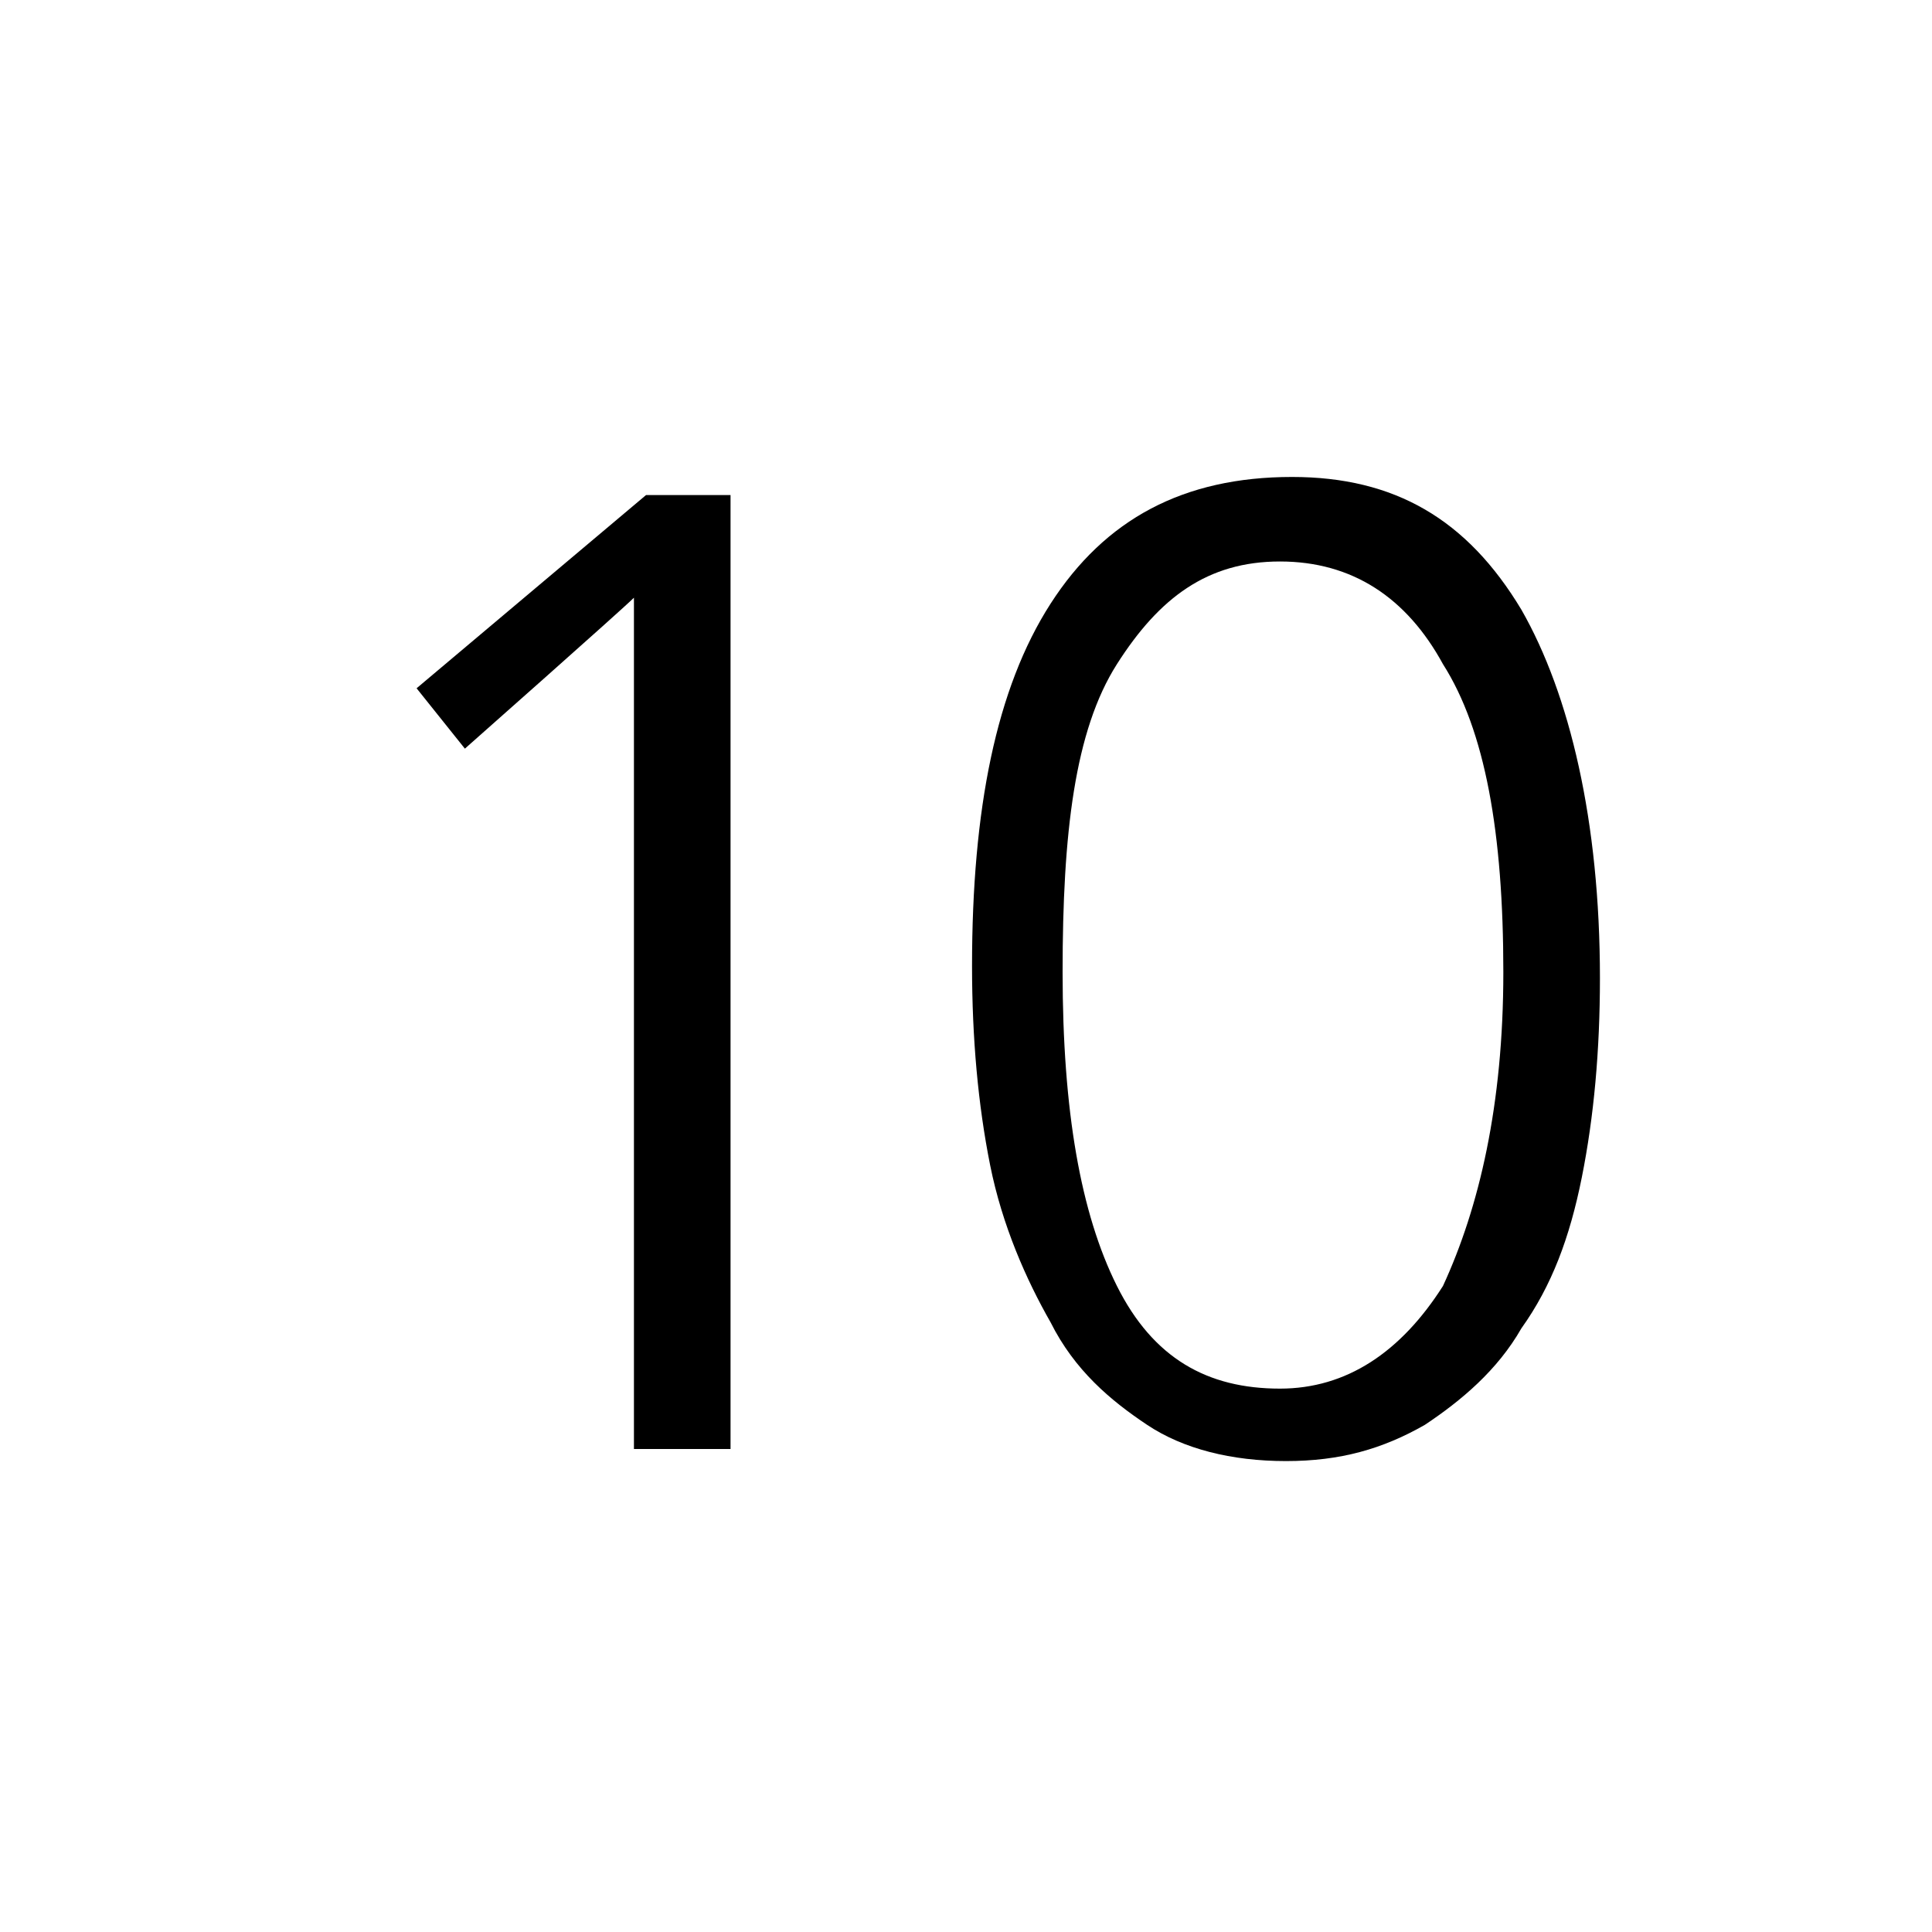 <svg xml:space="preserve" viewBox="0 0 32 32" xmlns="http://www.w3.org/2000/svg"><g id="icon">
  <path d="M0 0"/>
  <path d="M10.7 8.2h1.4V24h-1.6V9.9c-.2.2-2.8 2.5-2.8 2.5l-.8-1zm15.8 8q0 1.8-.3 3.3c-.2 1-.5 1.8-1 2.5-.4.7-1 1.2-1.6 1.6-.7.4-1.4.6-2.3.6s-1.7-.2-2.3-.6-1.2-.9-1.6-1.7c-.4-.7-.8-1.6-1-2.6s-.3-2.1-.3-3.3c0-2.6.4-4.6 1.3-6s2.2-2.1 4-2.1c1.7 0 2.9.7 3.8 2.2.8 1.4 1.3 3.5 1.3 6.1m-1.6-.1c0-2.3-.3-4-1-5.1-.6-1.1-1.5-1.7-2.7-1.7s-2 .6-2.7 1.7-.9 2.8-.9 5.1.3 4 .9 5.2S20 23 21.2 23c1.1 0 2-.6 2.7-1.7.6-1.3 1-3 1-5.2"/>
</g></svg>
